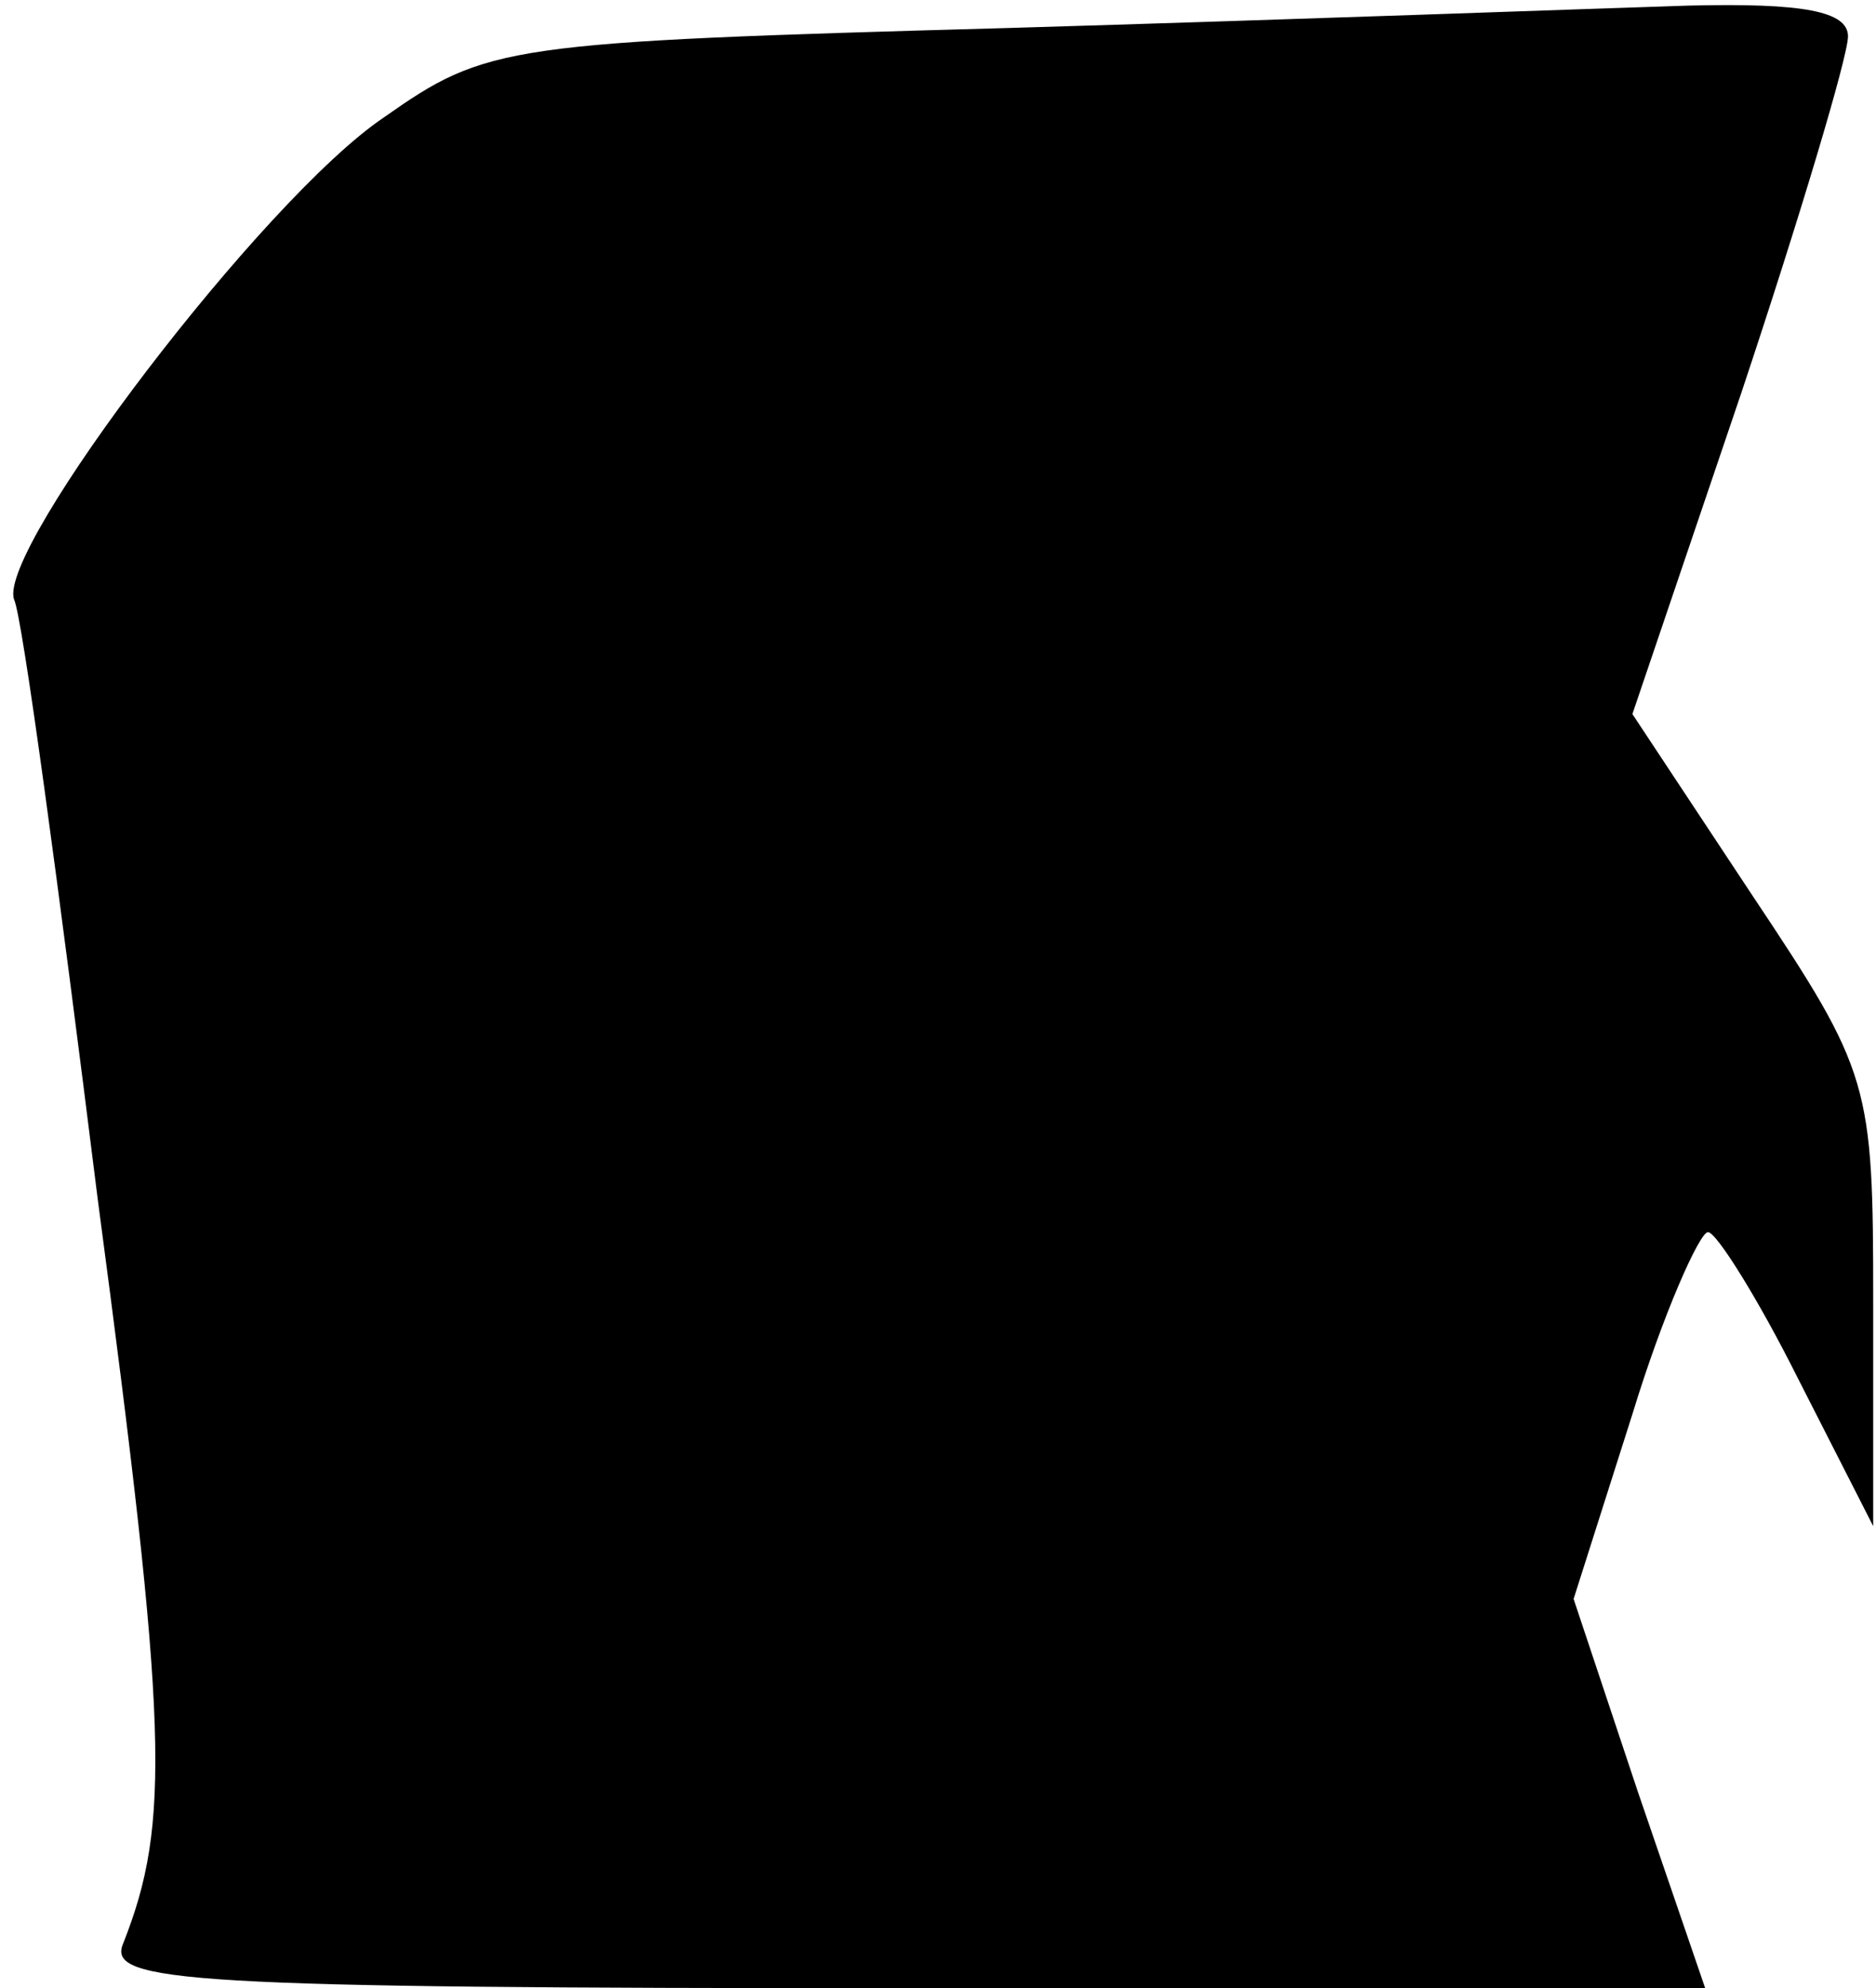 <?xml version="1.0" standalone="no"?>
<!DOCTYPE svg PUBLIC "-//W3C//DTD SVG 20010904//EN"
 "http://www.w3.org/TR/2001/REC-SVG-20010904/DTD/svg10.dtd">
<svg version="1.0" xmlns="http://www.w3.org/2000/svg"
 width="67pt" height="71pt" viewBox="0 0 67 71"
 preserveAspectRatio="xMidYMid meet">
<g transform="translate(0,71) scale(0.1,-0.1)"
fill="#000000" stroke="none">
<path fill="#000000" stroke="none" d="M360 700 c-180 -5 -186 -6 -223 -32
-43 -29 -138 -154 -132 -172 3 -6 16 -103 30 -215 25 -188 26 -222 9 -265 -6
-14 22 -16 279 -16 l286 0 -24 70 -23 69 21 66 c11 36 24 65 27 65 3 0 18 -24
32 -52 l27 -53 0 80 c0 78 -1 82 -43 145 l-43 65 39 115 c21 63 38 120 38 127
0 9 -16 12 -57 11 -32 -1 -141 -5 -243 -8z"/>
</g>
</svg>
